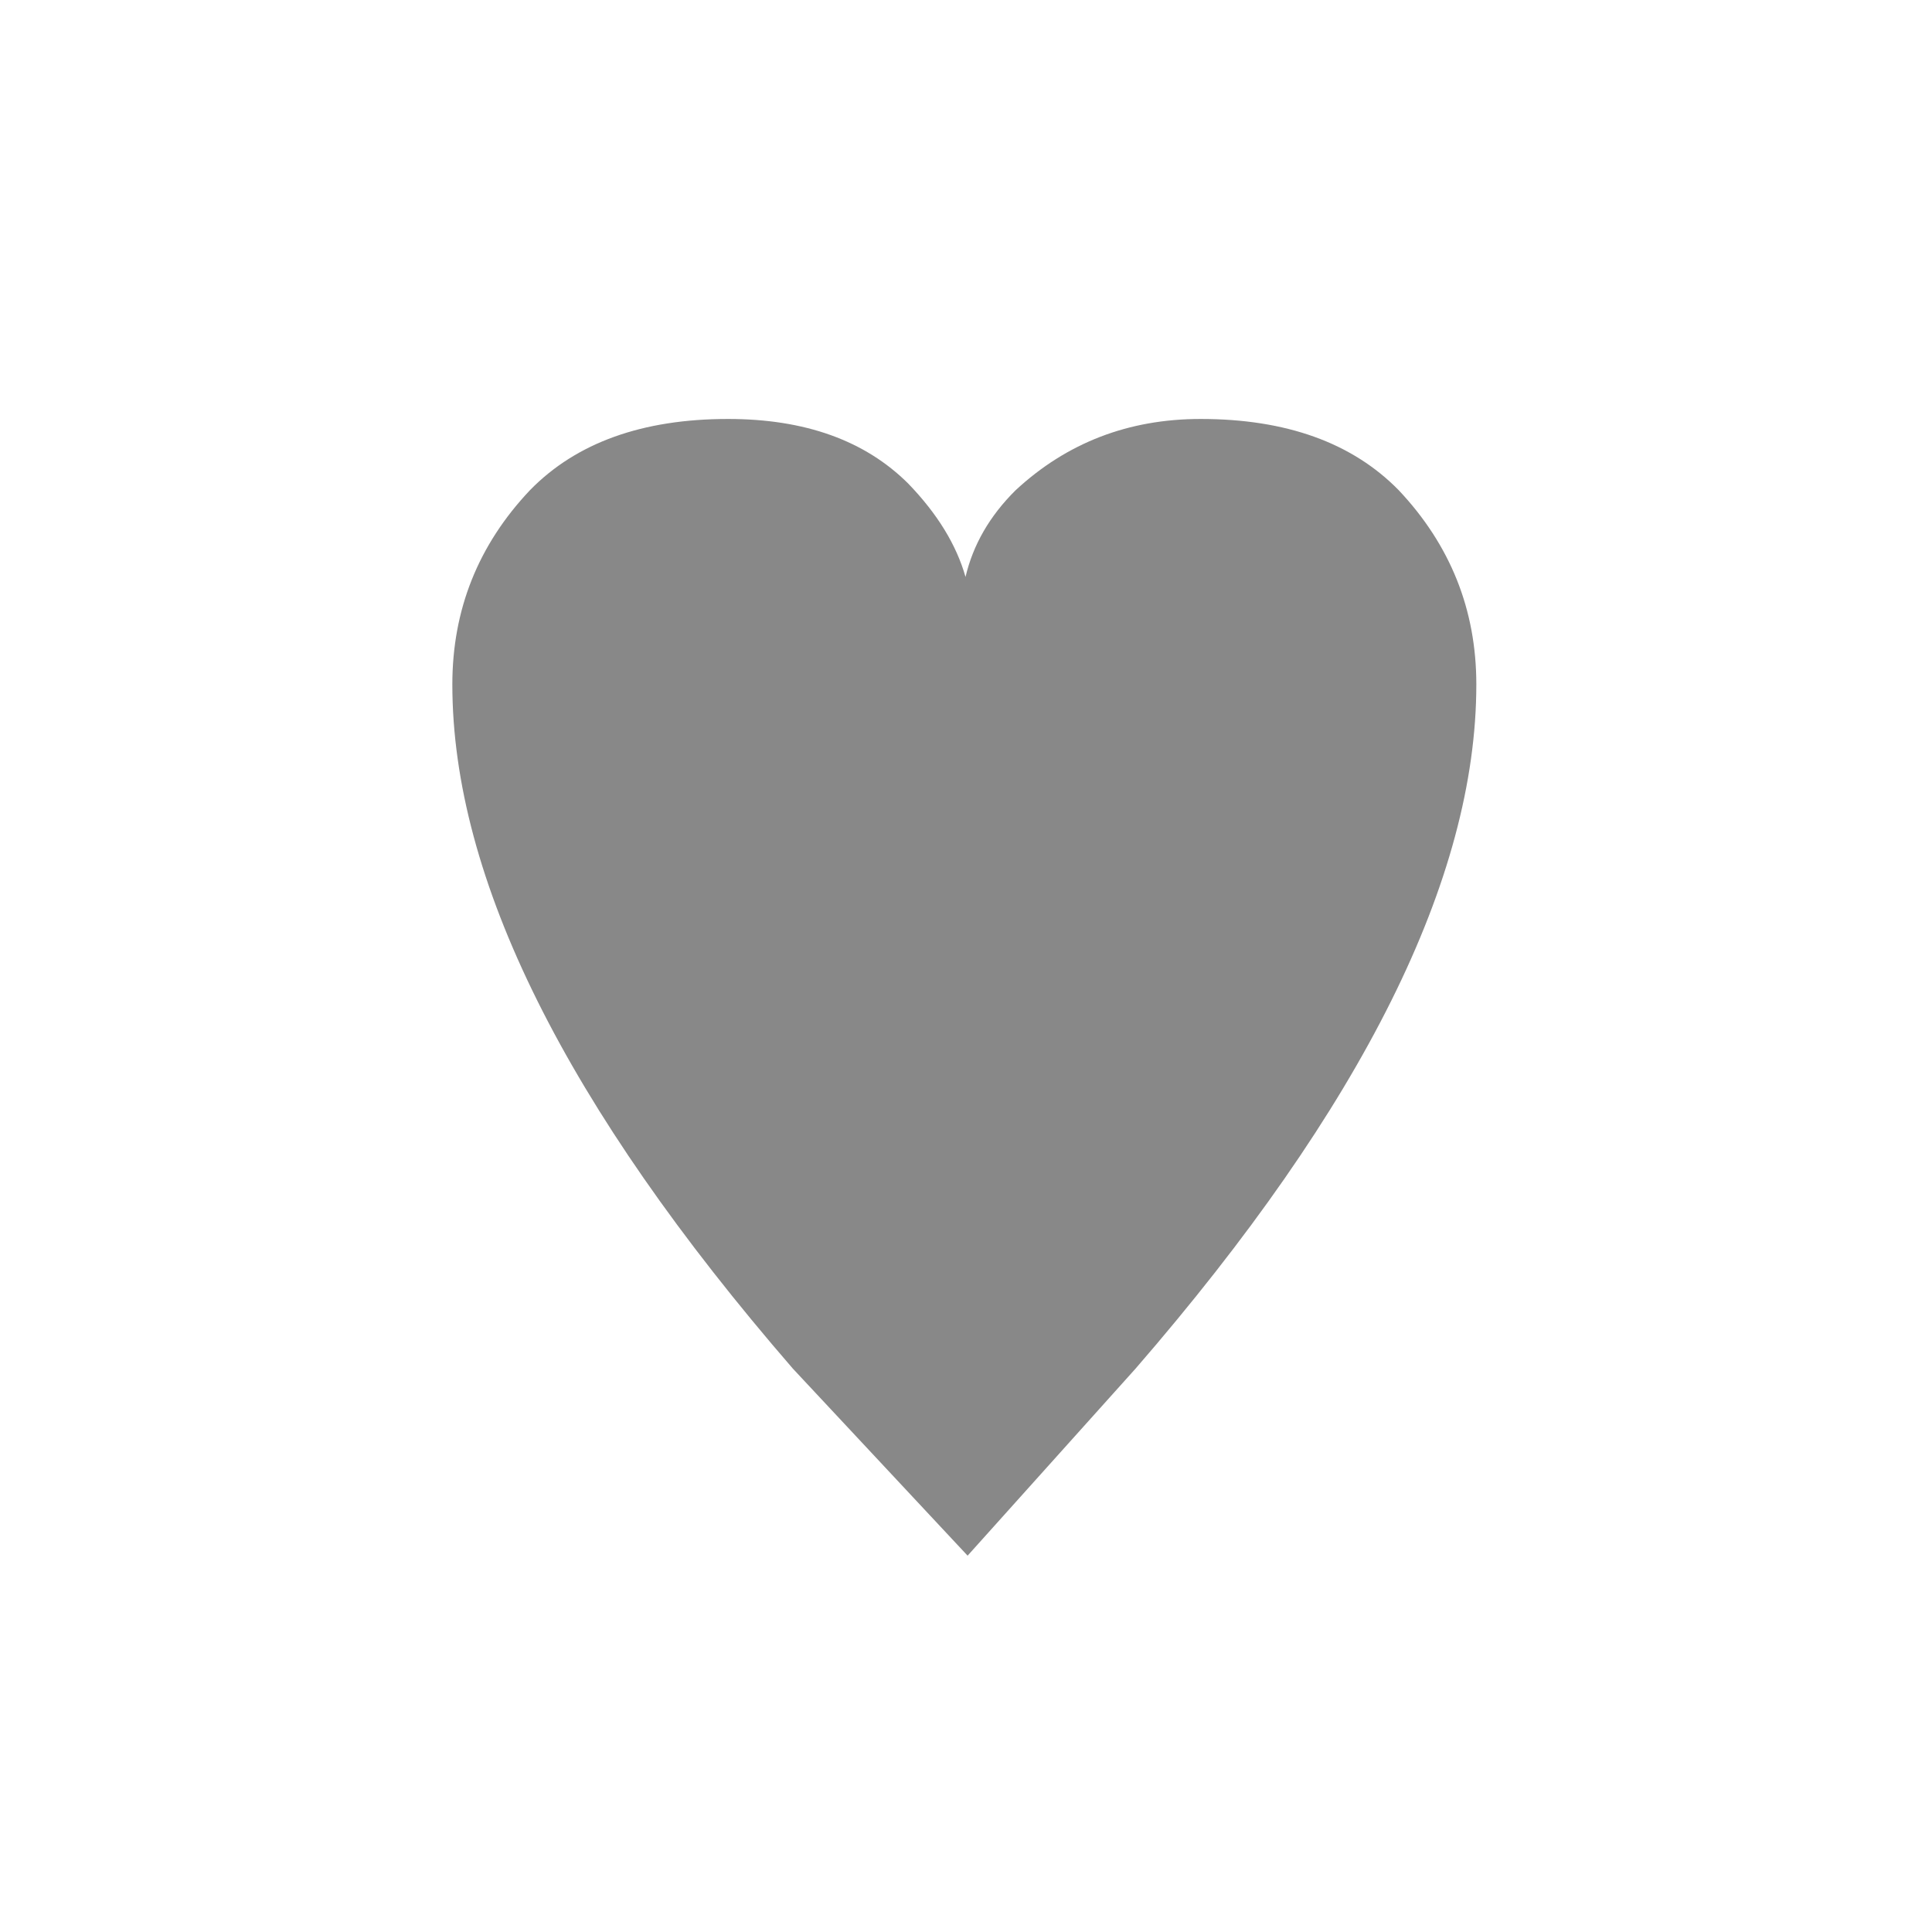 <?xml version="1.0" encoding="utf-8"?>
<!DOCTYPE svg PUBLIC "-//W3C//DTD SVG 1.1//EN" "http://www.w3.org/Graphics/SVG/1.1/DTD/svg11.dtd">
<!-- Uploaded to: SVG Repo, www.svgrepo.com, Generator: SVG Repo Mixer Tools -->
<svg width="800px" height="800px" viewBox="0 0 76 76" xmlns="http://www.w3.org/2000/svg"
	xmlns:xlink="http://www.w3.org/1999/xlink" version="1.1" baseProfile="full" enable-background="new 0 0 76.00 76.00"
	xml:space="preserve">
	<path fill="#8888" fill-opacity="1" stroke-width="0.2" stroke-linejoin="round"
		d="M 58.075,26.924C 58.075,34.558 53.606,43.53 44.669,53.839L 38.063,61.196L 31.19,53.839C 22.26,43.53 17.794,34.558 17.794,26.924C 17.794,23.982 18.813,21.433 20.85,19.28C 22.675,17.414 25.271,16.481 28.639,16.481C 31.664,16.481 34.026,17.328 35.728,19.023C 36.873,20.209 37.624,21.433 37.981,22.696C 38.276,21.433 38.931,20.298 39.946,19.29C 41.962,17.418 44.391,16.481 47.23,16.481C 50.591,16.481 53.188,17.414 55.019,19.28C 57.056,21.44 58.075,23.988 58.075,26.924 Z " />
</svg>